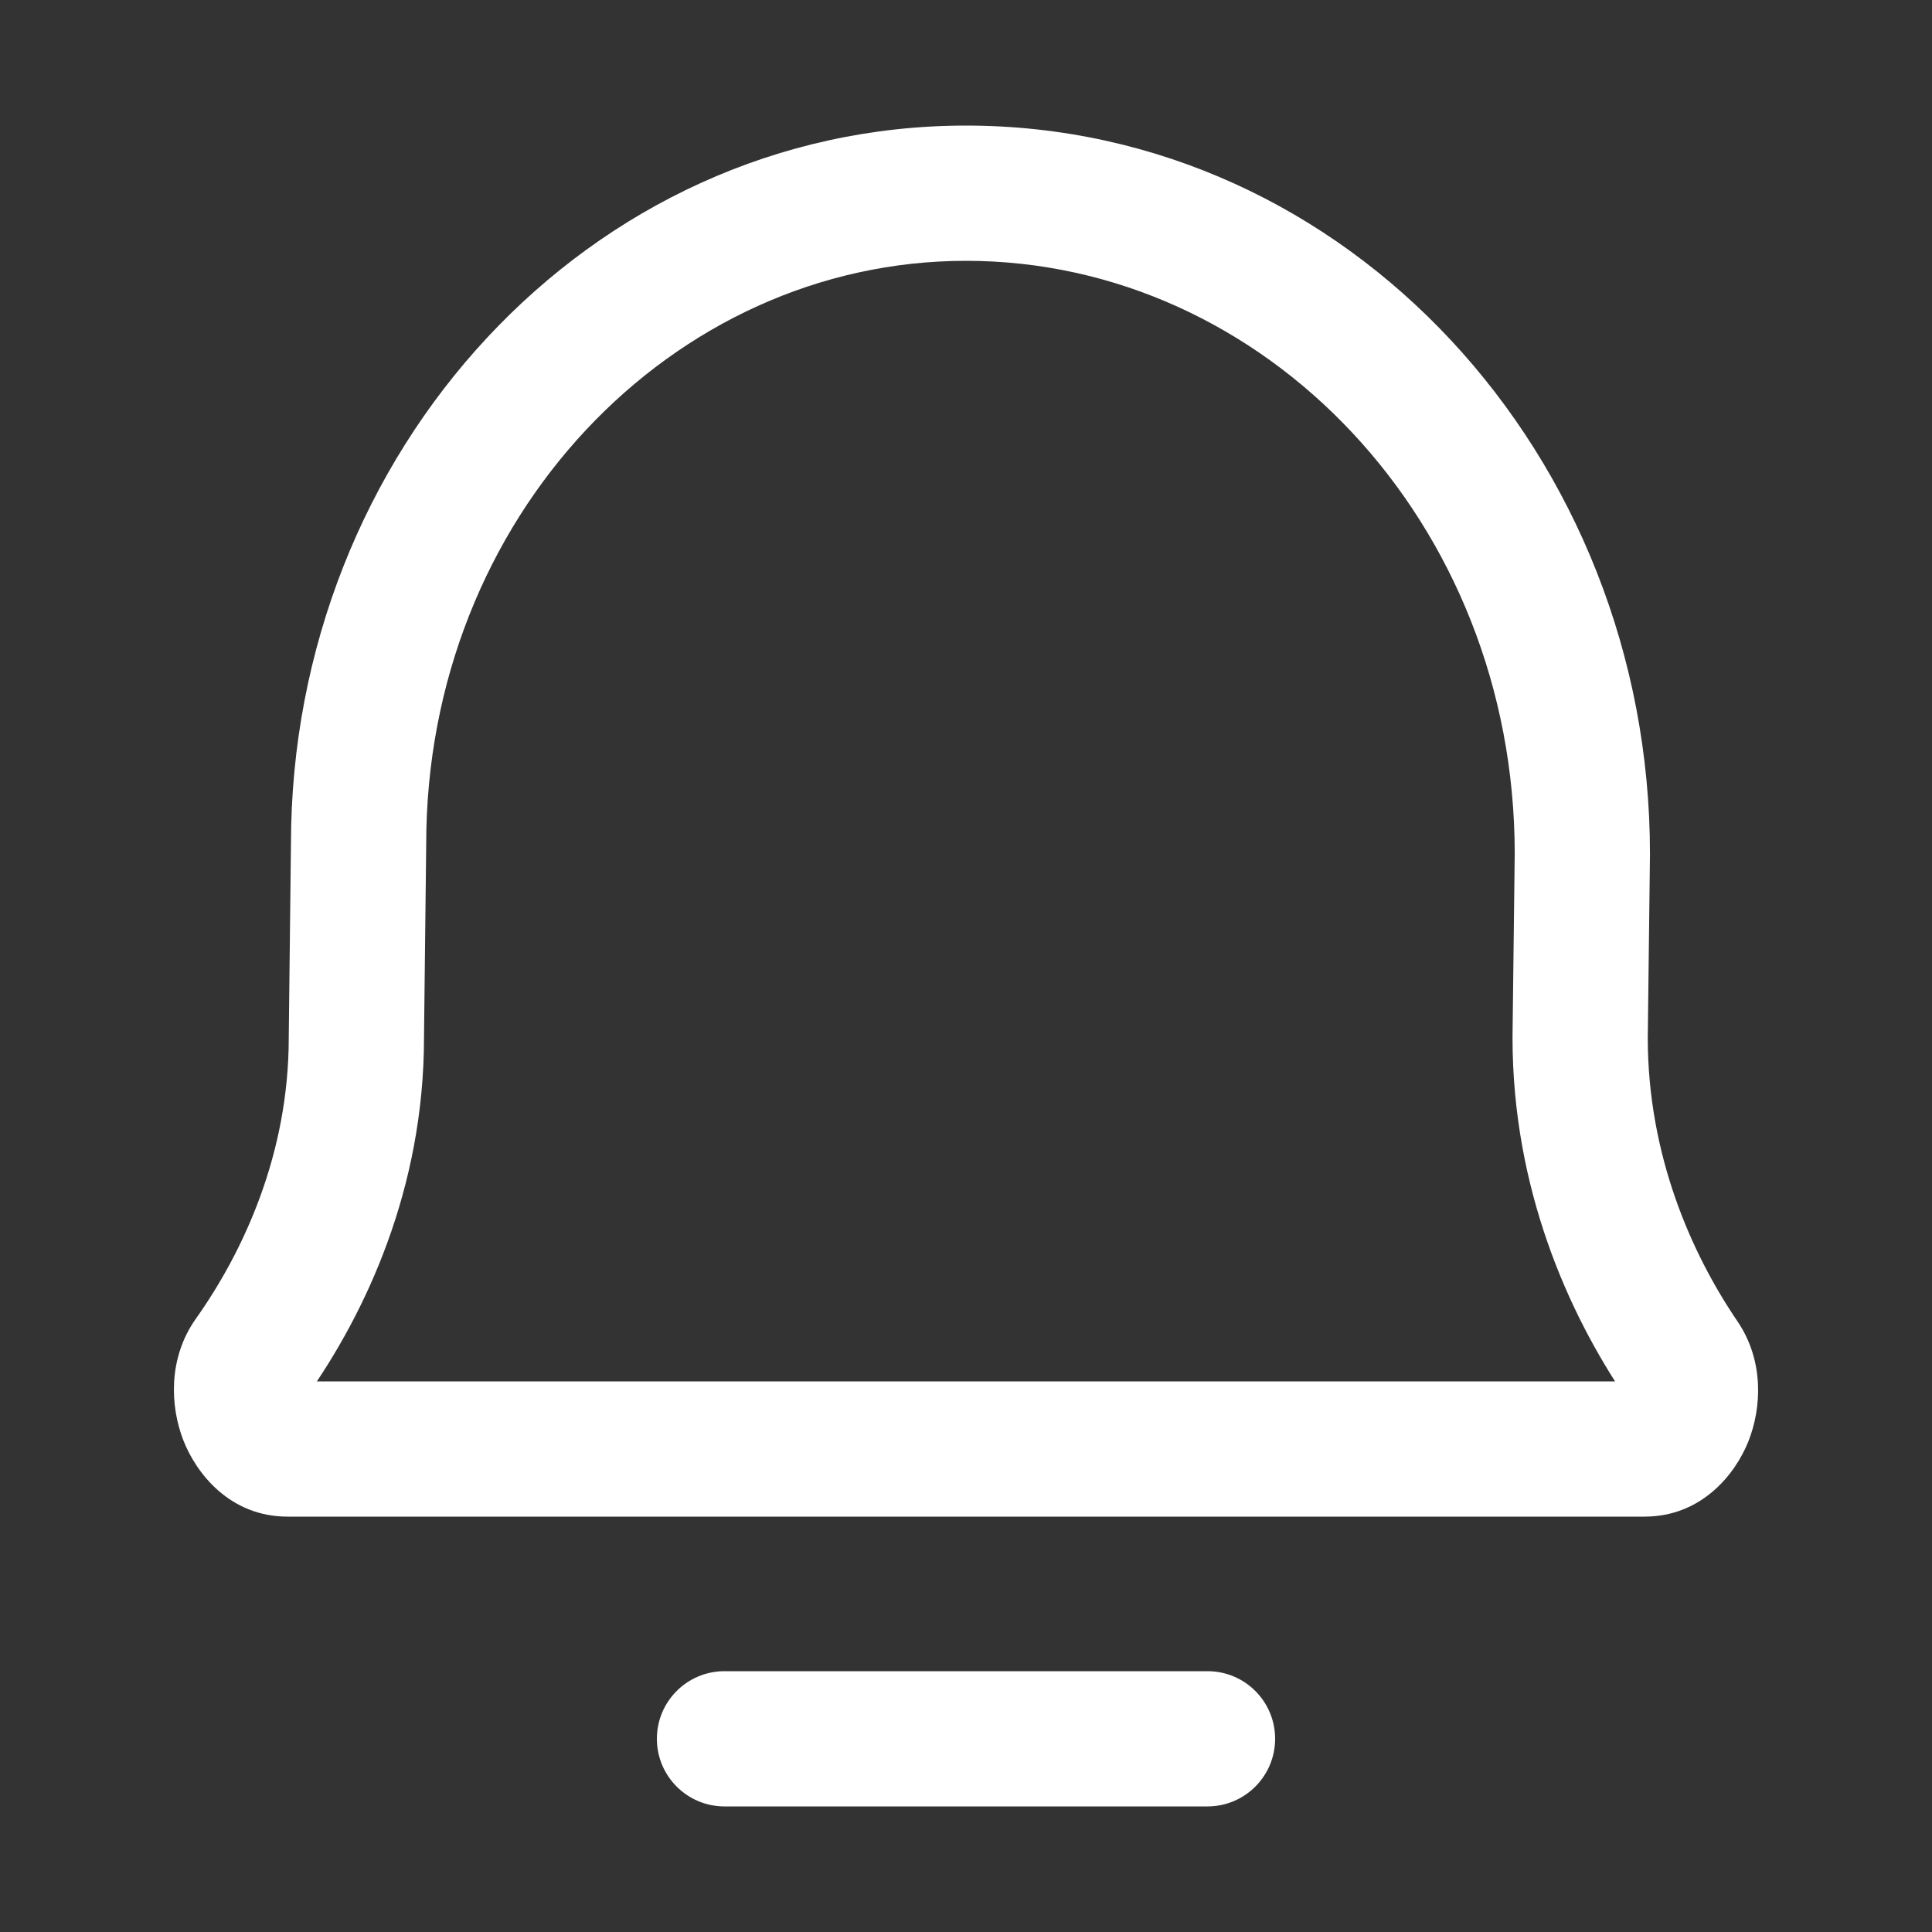 <svg width="50" height="50" viewBox="0 0 50 50" fill="none" xmlns="http://www.w3.org/2000/svg">
<rect x="0" y="0" width="50" height="50" fill="#333333" stroke="none"/>
<path d="M6.497 35.139L5.07 34.127H5.07L6.497 35.139ZM9.223 26.856L7.473 26.836L7.473 26.846V26.856H9.223ZM9.28 21.848L11.03 21.868L11.03 21.858V21.848H9.28ZM43.517 35.179L44.965 34.195L44.965 34.195L43.517 35.179ZM40.894 26.856L39.144 26.835L39.144 26.845V26.856H40.894ZM40.951 22.096L42.701 22.117L42.701 22.106V22.096H40.951ZM18.75 43.25C17.784 43.25 17 44.033 17 45C17 45.966 17.784 46.75 18.75 46.75V43.25ZM31.25 46.75C32.217 46.75 33 45.966 33 45C33 44.033 32.217 43.25 31.25 43.25V46.75ZM7.925 36.151C9.46 33.986 10.973 30.769 10.973 26.856H7.473C7.473 29.855 6.309 32.378 5.07 34.127L7.925 36.151ZM10.973 26.876L11.03 21.868L7.53 21.828L7.473 26.836L10.973 26.876ZM44.965 34.195C43.776 32.447 42.644 29.898 42.644 26.856H39.144C39.144 30.773 40.597 33.995 42.07 36.163L44.965 34.195ZM42.644 26.877L42.701 22.117L39.201 22.075L39.144 26.835L42.644 26.877ZM42.701 22.096C42.701 11.804 34.888 3.25 25 3.25V6.75C32.731 6.75 39.201 13.504 39.201 22.096H42.701ZM42.562 39.25C44.036 39.25 44.91 38.153 45.248 37.302C45.593 36.434 45.657 35.214 44.965 34.195L42.07 36.163C42.006 36.068 42.001 35.998 42 35.991C42 35.986 42 35.998 41.995 36.01C41.989 36.026 42.001 35.982 42.078 35.917C42.168 35.841 42.339 35.75 42.562 35.75V39.25ZM11.03 21.848C11.03 13.393 17.397 6.75 25 6.75V3.25C15.24 3.25 7.53 11.693 7.53 21.848H11.03ZM7.44 35.75C7.669 35.75 7.842 35.845 7.931 35.921C8.006 35.985 8.015 36.027 8.007 36.006C8 35.989 8 35.973 8 35.976C8 35.981 7.994 36.053 7.925 36.151L5.07 34.127C4.345 35.148 4.404 36.389 4.741 37.265C5.071 38.12 5.943 39.25 7.44 39.25V35.75ZM42.562 35.75H7.44V39.25H42.562V35.75ZM18.75 46.75H31.25V43.25H18.75V46.75Z" fill="white"/>
</svg>

